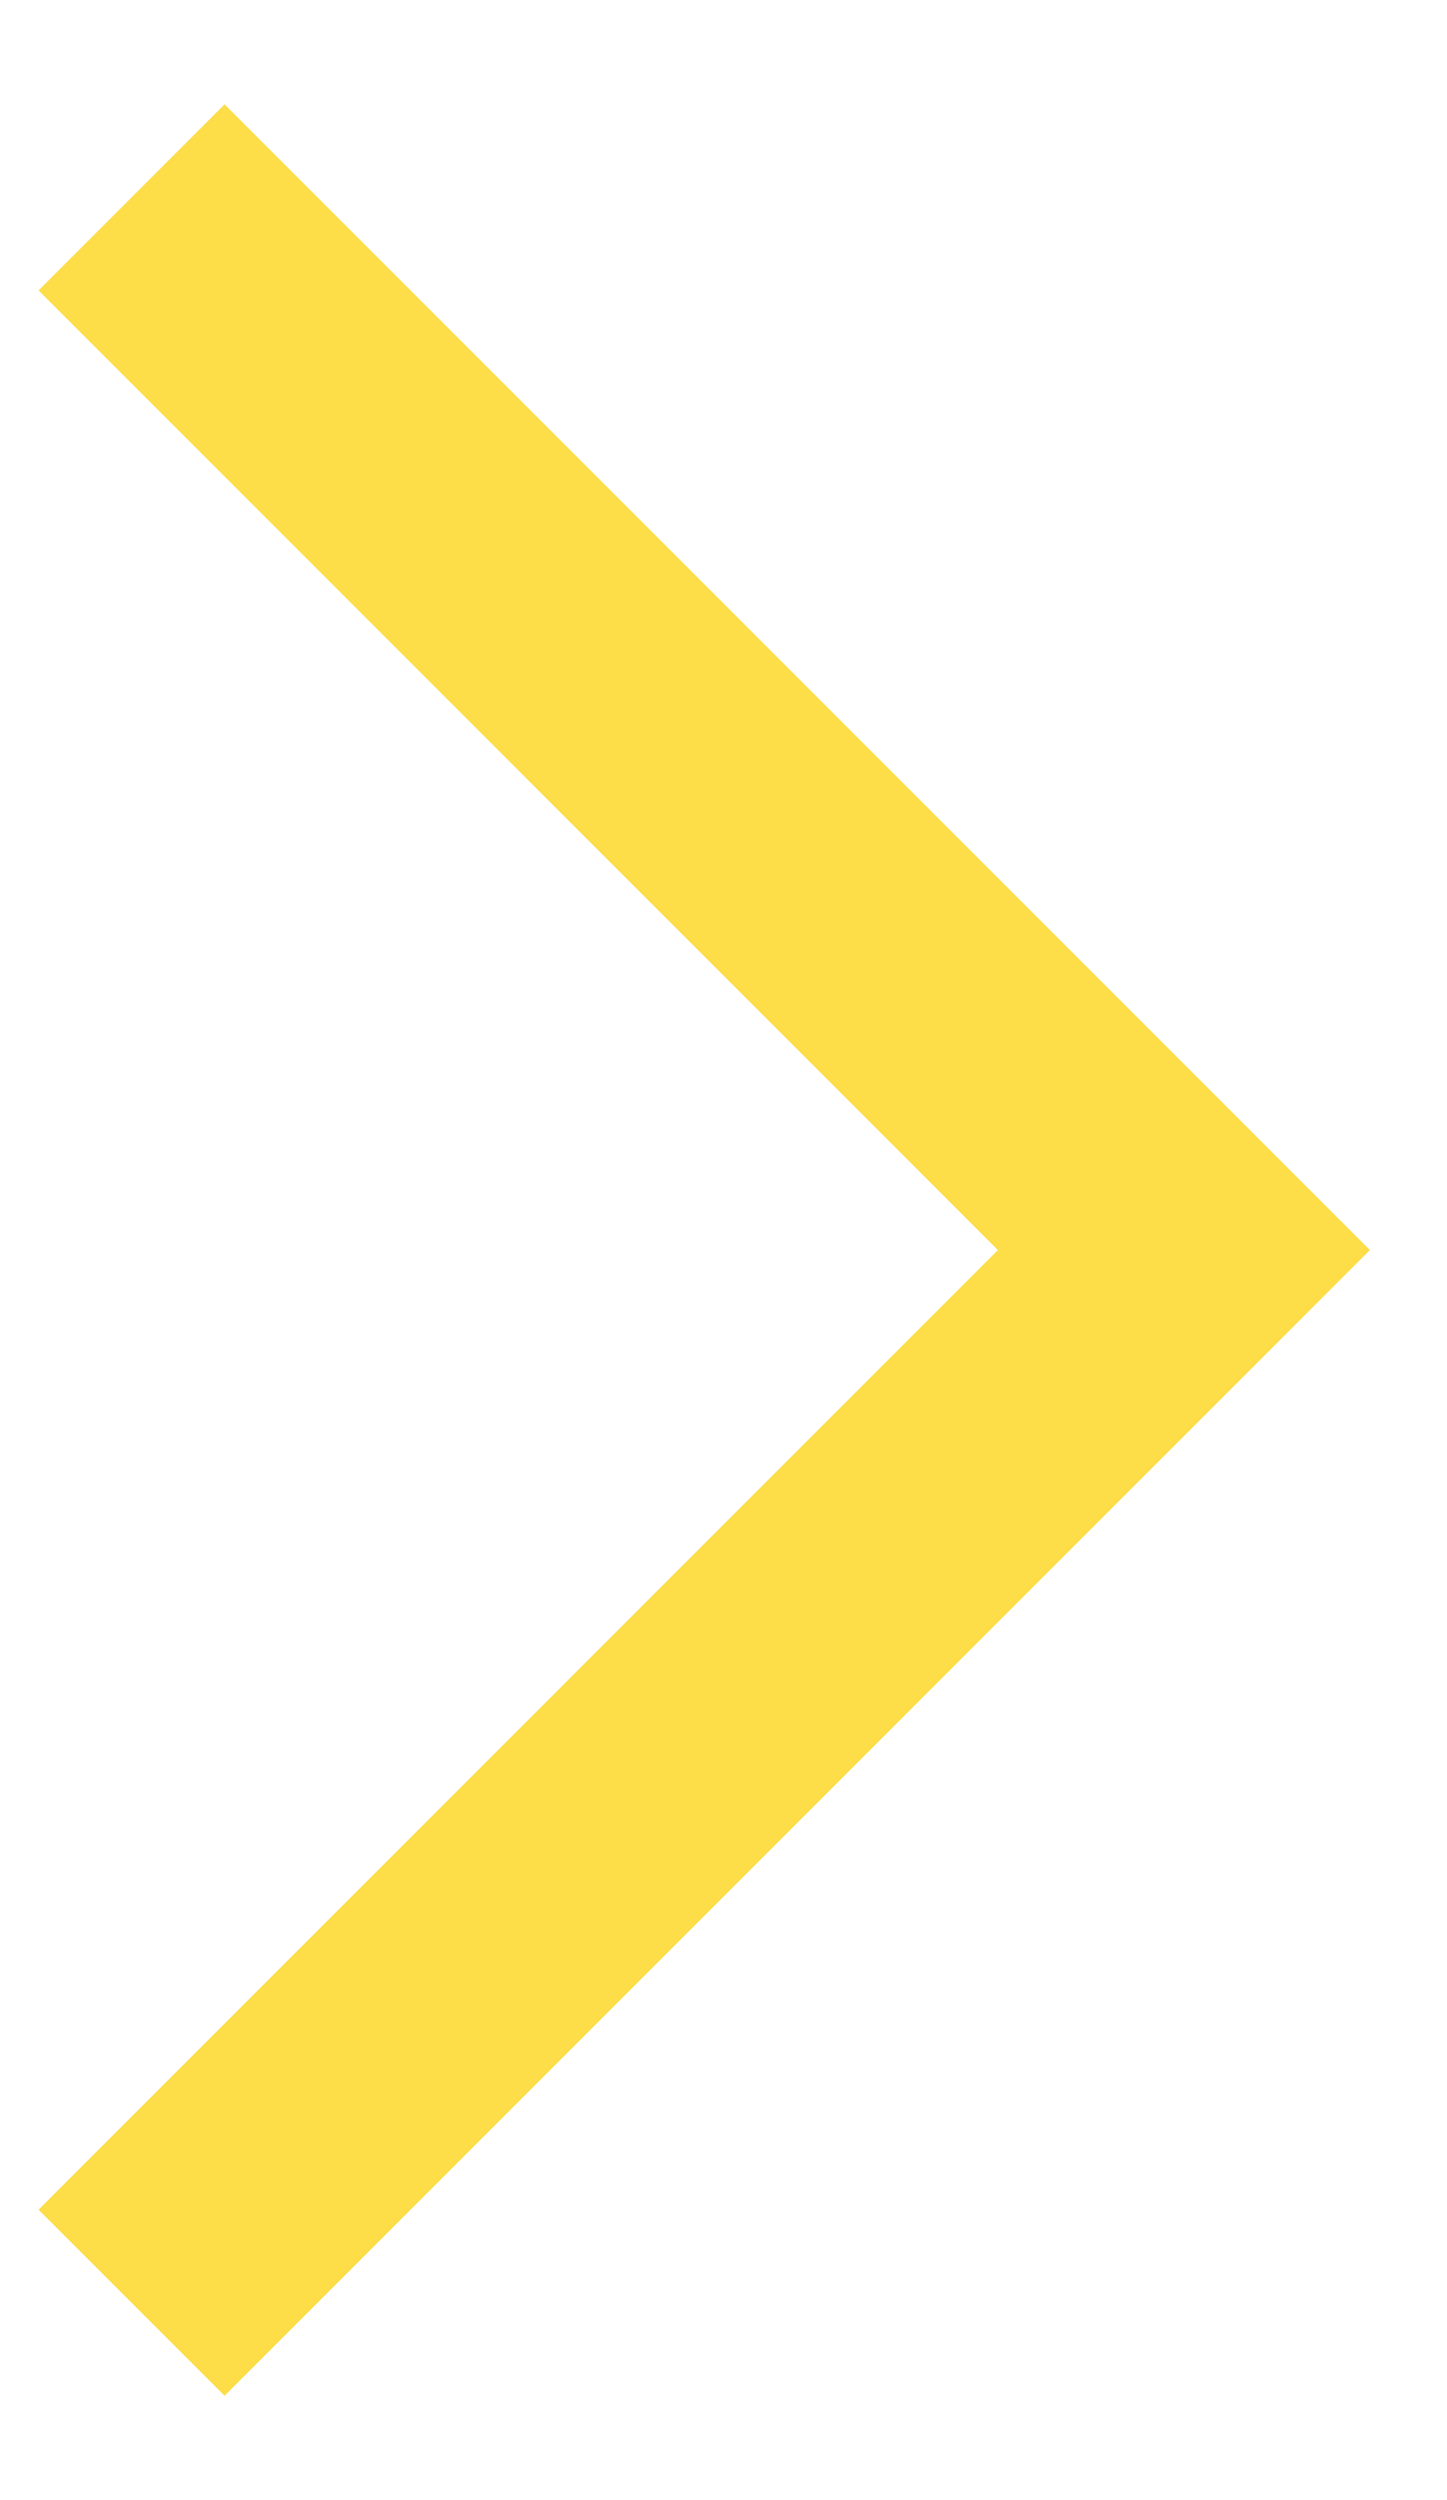 <svg width="11" height="19" viewBox="0 0 11 19" fill="none" xmlns="http://www.w3.org/2000/svg">
<path fill-rule="evenodd" clip-rule="evenodd" d="M7.586 9.5L0.293 2.207L1.707 0.793L10.414 9.5L1.707 18.207L0.293 16.793L7.586 9.5Z" fill="#FDDD48"/>
</svg>
